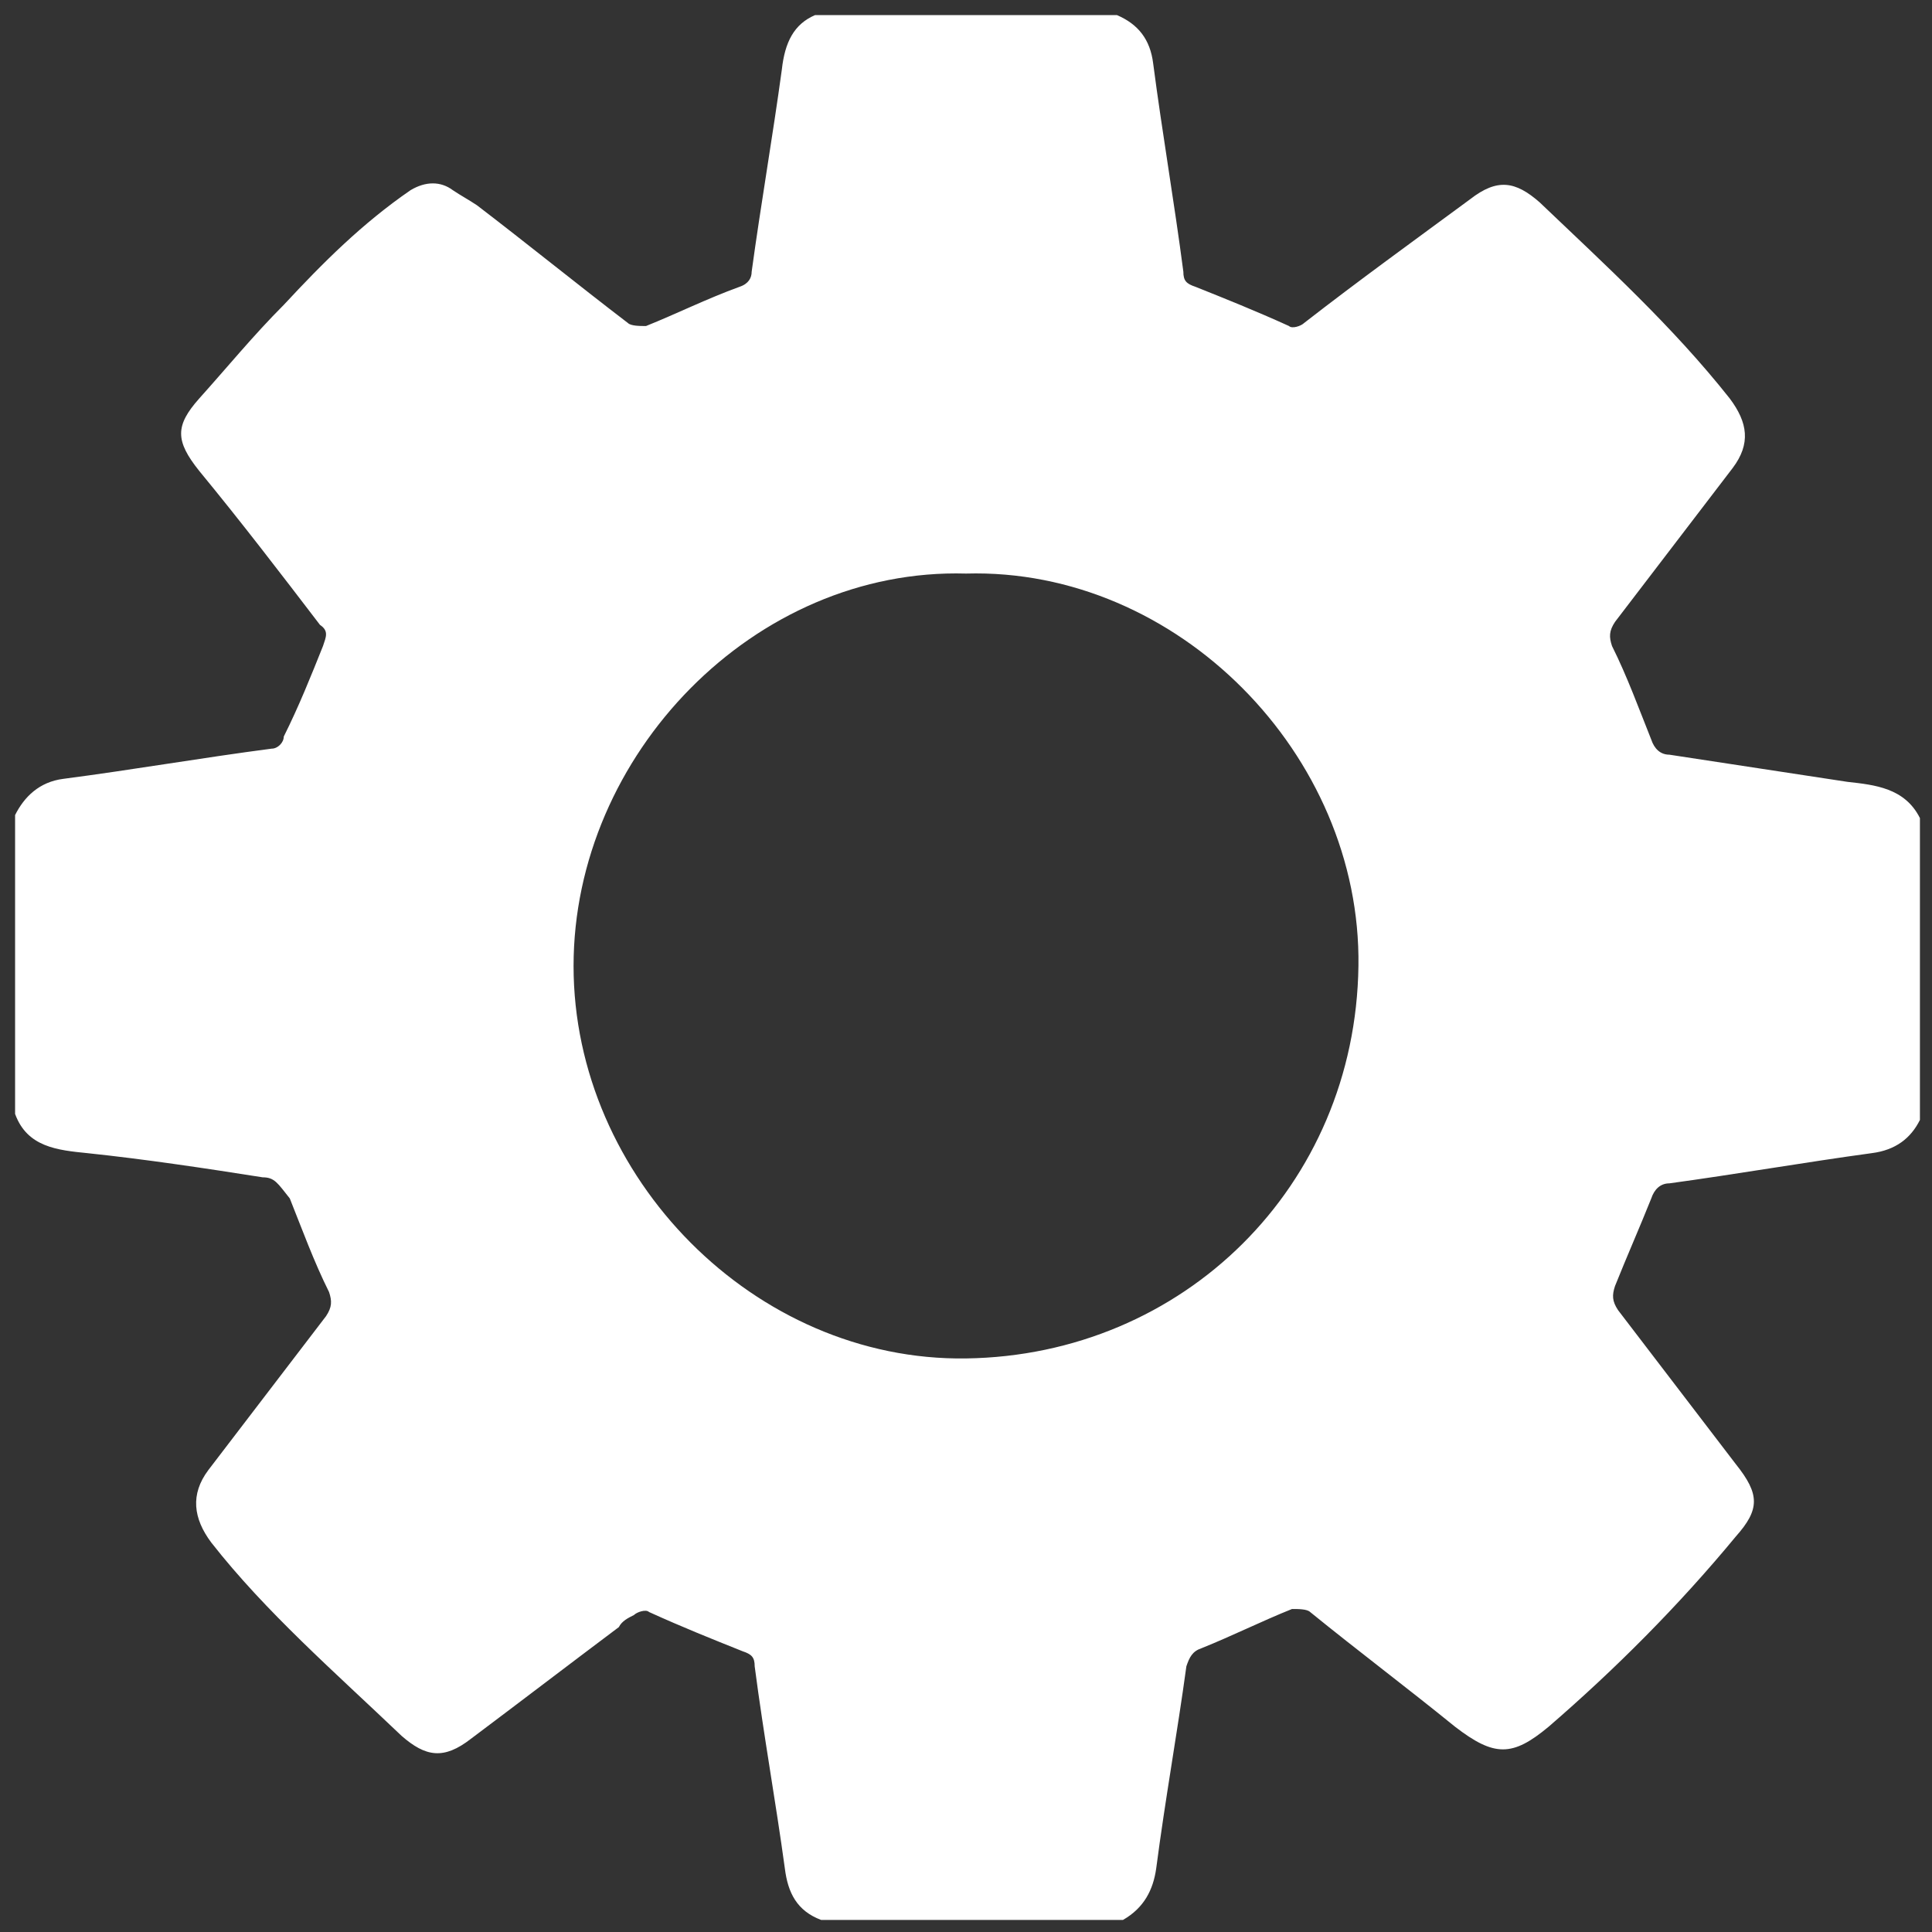 <?xml version="1.0" encoding="utf-8"?>
<!-- Generator: Adobe Illustrator 21.1.0, SVG Export Plug-In . SVG Version: 6.00 Build 0)  -->
<svg version="1.1" id="Calque_1" xmlns="http://www.w3.org/2000/svg" xmlns:xlink="http://www.w3.org/1999/xlink" x="0px" y="0px"
	 viewBox="0 0 64 64" style="enable-background:new 0 0 64 64;" xml:space="preserve">
<rect x="0" y="0" width="64" height="64" fill="#333333" stroke="none"/>
<style type="text/css">
	.st0{
		fill:#FFFFFF;
	}
</style>
<path class="st0" d="M-12.5,1.6c-0.8-3.2-1.8-5.7-3.3-7.8c-4.8-7.1-11.4-10.6-20-10.7c-2.4,0-17.1,0-19.9,0l-1,0l-0.5-1
	c-0.3-0.6-0.1-1.3,0.4-1.8l0.2-0.2c1.7-1.6,6.7-6.5,8.6-8.3c-0.8-0.8-1.5-1.4-2.1-2c-1-0.9-1.9-1.7-3-2.9c-0.1,0.1-0.3,0.2-0.5,0.4
	c-3.3,3.2-16.9,16.6-20.8,20.4C-71-8.7-59.3,3.8-53.9,9.2l1.9-2c1.2-1.2,2.3-2.3,3.6-3.6c-2.1-2.2-7.5-8.1-8.7-9.3l-0.7-0.7l0.8-1.9
	l1.1-0.1c2.2,0,17.4,0,19.7,0c3.4,0,6.6,0.9,9.3,2.9c3.2,2.3,5.3,5.5,6,9.3c0.6,3.3,0.3,6.3-1,8.9c-1.4,3-3.4,5.3-6.2,6.9
	c-1.7,1-3.6,1.7-6,2c0,2.6,0,5.2,0,7.7l0,1.1c2.4-0.2,4.8-0.9,6-1.3c1.6-0.6,3.7-1.5,5.6-2.7c3.7-2.4,6.4-5.5,8.1-9.3
	c0.9-2,1.8-4.3,2.1-6.5C-11.7,7.3-11.8,4.3-12.5,1.6z"/>
<path class="st0" d="M-33-14.8c-14.2,0-25.8,11.6-25.8,25.8c0,3.2,0.7,6.4,1.8,9.4c-0.1,0.1-0.2,0.3-0.2,0.3l-0.6,0.7
	c-0.4,0.4-0.9,0.5-1.5,0.3l-0.2-0.1c-1.7-0.7-7-2.8-8.9-3.5c-0.3,0.8-0.5,1.5-0.8,2.2c-0.3,1-0.7,1.9-1.1,3.2
	c0.1,0.1,0.2,0.1,0.5,0.2C-66.3,25-52,30.5-48,32.1c1.6-3.7,6.8-16.4,9-22.2L-41,9.1c-1.2-0.5-2.4-0.9-3.8-1.4
	c-0.9,2.2-3.6,8.7-3.9,9.4c-0.3,0.7-1,0.8-1.9,0.8c-0.1,0-0.2,0-0.4,0c-0.9-2.2-1.3-4.6-1.3-7c0-10.7,8.7-19.4,19.4-19.4
	S-13.6,0.3-13.6,11c0,10.7-8.7,19.4-19.4,19.4v6.4c14.2,0,25.8-11.6,25.8-25.8C-7.2-3.2-18.8-14.8-33-14.8z"/>
<g>
	<path class="st0" d="M-39-13.5c-17.4,0-31.5,14.1-31.5,31.5S-56.4,49.5-39,49.5S-7.5,35.4-7.5,18S-21.6-13.5-39-13.5z M-10.9,18
		c0,15.5-12.6,28.1-28.1,28.1S-67.1,33.5-67.1,18c0-15.5,12.6-28.1,28.1-28.1S-10.9,2.5-10.9,18z"/>
	<g>
		<g>
			<path class="st0" d="M-48.8,39.4v-2.7l5.4-1.4V14.4l-6.1-1.4v-2.7c4.6-0.2,15.6,0,15.6,0v25l5.4,1.4v2.7H-48.8z"/>
		</g>
		<g>
			<path class="st0" d="M-39,6.5c-3.3,0-6.2-2.9-6.2-6.2c0-3.3,2.9-6.2,6.2-6.2c3.3,0,6.2,2.9,6.2,6.2C-32.8,3.7-35.7,6.5-39,6.5z"
				/>
		</g>
	</g>
</g>
<g>
	<path class="st0" d="M-54.2,66.1c-0.8,0-1.5-0.2-2.1-0.7c-1.1-0.8-1.6-2.1-1.5-3.4l2-16.9c0-0.2,0-0.4-0.2-0.5l-11.5-12.4
		c-0.9-1-1.2-2.3-0.8-3.6c0.4-1.3,1.5-2.2,2.8-2.5l16.7-3.3c0.2,0,0.3-0.1,0.4-0.3l8.3-14.8c0.7-1.2,1.8-1.9,3.2-1.9
		c1.3,0,2.5,0.7,3.2,1.9l8.3,14.8c0.1,0.2,0.2,0.3,0.4,0.3l16.7,3.3c1.3,0.3,2.4,1.2,2.8,2.5c0.4,1.3,0.1,2.6-0.8,3.6L-18,44.7
		c-0.1,0.1-0.2,0.3-0.2,0.5l2,16.9c0.2,1.3-0.4,2.6-1.5,3.4c-1.1,0.8-2.5,0.9-3.7,0.4l-15.4-7.1c-0.2-0.1-0.4-0.1-0.5,0l-15.4,7.1
		C-53.2,66-53.7,66.1-54.2,66.1z M-37,8.9c-0.1,0-0.4,0-0.5,0.3l-8.3,14.8c-0.5,0.9-1.4,1.6-2.5,1.8L-65,29.1
		c-0.3,0.1-0.4,0.3-0.5,0.4c0,0.1-0.1,0.4,0.1,0.6l11.5,12.4c0.7,0.8,1.1,1.9,1,2.9l-2,16.9c0,0.3,0.1,0.5,0.2,0.6
		c0.1,0.1,0.3,0.2,0.6,0.1l15.4-7.1c1-0.5,2.1-0.5,3.1,0l15.4,7.1c0.3,0.1,0.5,0,0.6-0.1c0.1-0.1,0.3-0.3,0.2-0.6l-2-16.9
		c-0.1-1.1,0.2-2.1,1-2.9l11.5-12.4c0.2-0.2,0.2-0.5,0.1-0.6c0-0.1-0.2-0.4-0.5-0.4l-16.7-3.3c-1.1-0.2-2-0.9-2.5-1.8l-8.3-14.8
		C-36.6,8.9-36.9,8.9-37,8.9z"/>
</g>
<g>
	<path class="st0" d="M-53.1,36.7c-3.2,0-6.3,0-9.5,0c0,3.2,0,6.3,0,9.5c3.2,0,6.3,0,9.5,0C-53.1,43-53.1,39.8-53.1,36.7z"/>
	<path class="st0" d="M-46.9,46.2c3.2,0,6.3,0,9.5,0c0-3.2,0-6.4,0-9.5c-3.2,0-6.3,0-9.5,0C-46.9,39.9-46.9,43-46.9,46.2z"/>
	<path class="st0" d="M-21.8,36.7c-3.2,0-6.3,0-9.5,0c0,3.2,0,6.3,0,9.5c3.2,0,6.3,0,9.5,0C-21.8,43-21.8,39.8-21.8,36.7z"/>
	<path class="st0" d="M-62.6,60.4c0,0.1,0.3,0.4,0.5,0.4c3,0,6,0,9,0c0-3.2,0-6.4,0-9.5c-3.2,0-6.3,0-9.5,0
		C-62.6,54.3-62.6,57.4-62.6,60.4z"/>
	<path class="st0" d="M-46.9,60.7c3.2,0,6.3,0,9.5,0c0-3.2,0-6.3,0-9.5c-3.2,0-6.3,0-9.5,0C-46.9,54.5-46.9,57.6-46.9,60.7z"/>
	<path class="st0" d="M-31.3,60.7c3.2,0,6.3,0,9.5,0c0-3.2,0-6.3,0-9.5c-3.2,0-6.3,0-9.5,0C-31.3,54.5-31.3,57.6-31.3,60.7z"/>
	<path class="st0" d="M-10.5,40.7c0-5,0-10,0-15c0-0.9,0-1.9,0-2.8c0,0,0,0,0,0c0,0,0-0.1,0-0.1c0-3.5-2.7-5.8-6.3-5.5
		c-0.3,0-0.6,0-0.8,0c-0.1,1.1-0.1,2.1-0.2,3.1c-0.2,1.8-1.6,3.4-3.3,4c-0.4,0.1-0.9,0.2-1.4,0.2c-0.5,0-0.9,0-1.4-0.2
		c-1.1-0.3-2-0.9-2.7-1.8c-0.3-0.4-0.5-0.9-0.7-1.4c-0.3-0.9-0.2-2-0.2-3c0-0.3,0-0.5-0.1-0.6c0-0.1,0-0.1,0-0.2c-0.2,0-0.3,0-0.4,0
		c-0.1,0-0.2,0-0.4,0c-4.5,0-9.1,0-13.6,0c-4.5,0-9.1,0-13.6,0c-0.2,0-0.3,0-0.4,0c-0.1,0-0.3,0-0.4,0c0,0.1,0,0.1,0,0.2
		c-0.1,0.1-0.1,0.3-0.1,0.6c0,1,0.1,2-0.2,3c-0.2,0.6-0.4,1-0.7,1.4c-0.7,0.9-1.6,1.5-2.7,1.8c-0.5,0.1-0.9,0.2-1.4,0.2
		c-0.5,0-0.9-0.1-1.4-0.2c-1.7-0.5-3.1-2.1-3.3-4c-0.1-1-0.1-2-0.2-3.1c-0.3,0-0.6,0-0.8,0c-3.6-0.3-6.3,2.1-6.3,5.5
		c0,0,0,0.1,0,0.1c0,0,0,0,0,0c0,0.9,0,1.9,0,2.8c0,5,0,10,0,15c0,0.2,0,0.3,0,0.6h0c0,7.8,0,15.7,0,23.5c0,3.3,2.3,5.7,5.7,5.7
		c7.8,0,15.7,0,23.5,0l0,0c0.3,0,0.5,0,0.8,0c0.5,0,1,0,1.6,0c0.5,0,1,0,1.6,0c0.3,0,0.5,0,0.8,0l0,0c7.8,0,15.7,0,23.5,0
		c3.3,0,5.7-2.3,5.7-5.7c0-7.8,0-15.7,0-23.5c0,0,0,0,0,0C-10.5,41.1-10.5,40.9-10.5,40.7z M-16.5,65.8c-7.7,0-15.4,0-23.1,0
		c-0.4,0-0.6,0-0.9,0c-0.5,0-0.9,0-1.4,0s-0.9,0-1.4,0c-0.3,0-0.6,0-0.9,0c-7.7,0-15.4,0-23.1,0c-1.2,0-1.2,0-1.2-1.2
		c0-10.7,0-21.4,0-32.1c0-0.2,0-0.5,0-0.7c0.1-0.1,0.1-0.1,0.3-0.1c0.1,0,0.1,0,0.2,0c8.7,0,17.5,0,26.2,0c8.7,0,17.5,0,26.2,0
		c0.1,0,0.1,0,0.2,0c0.1,0,0.2,0.1,0.3,0.1c0,0.2,0,0.5,0,0.7c0,10.7,0,21.4,0,32.1C-15.3,65.8-15.4,65.8-16.5,65.8z"/>
	<path class="st0" d="M-61.2,21.9c1.2,0,2.1-1,2.1-2.3c0-1.6,0-3.2,0-4.8c0-1.6,0-3.2,0-4.8c0-1.3-1-2.4-2.2-2.4
		c-1.2,0-2.5,1.1-2.5,2.3c0,3.3,0,6.6,0,9.9C-63.7,21.1-62.6,22-61.2,21.9z"/>
	<path class="st0" d="M-24.9,19.6c0,1.3,1,2.3,2.2,2.3c1.4,0,2.4-0.9,2.5-2.2c0-3.3,0-6.6,0-9.8c0-1.3-1.2-2.4-2.4-2.3
		c-1.2,0-2.3,1.1-2.3,2.4c0,1.6,0,3.2,0,4.8C-24.9,16.4-24.9,18-24.9,19.6z"/>
</g>
<g>
	<path class="st0" d="M27,0.5c3.3,0,6.6,0,10,0c0.7,0.3,1.1,0.8,1.2,1.6c0.3,2.3,0.7,4.6,1,6.9c0,0.3,0.1,0.4,0.4,0.5
		c1,0.4,2,0.8,3.1,1.3c0.1,0.1,0.4,0,0.5-0.1c1.8-1.4,3.6-2.7,5.5-4.1c0.9-0.7,1.5-0.6,2.3,0.1c2.2,2.1,4.4,4.1,6.3,6.5
		c0.6,0.8,0.7,1.5,0.1,2.3c-1.3,1.7-2.6,3.4-3.9,5.1c-0.2,0.3-0.2,0.5-0.1,0.8c0.5,1,0.9,2.1,1.3,3.1c0.1,0.3,0.3,0.5,0.6,0.5
		c2,0.3,3.9,0.6,5.9,0.9c0.9,0.1,1.9,0.2,2.4,1.2c0,3.3,0,6.6,0,10c-0.3,0.6-0.8,1-1.6,1.1c-2.2,0.3-4.5,0.7-6.7,1
		c-0.3,0-0.5,0.2-0.6,0.5c-0.4,1-0.8,1.9-1.2,2.9c-0.1,0.3-0.1,0.5,0.1,0.8c1.3,1.7,2.6,3.4,3.9,5.1c0.8,1,0.8,1.5,0,2.4
		c-1.9,2.3-4,4.4-6.2,6.3c-1.2,1-1.8,1-3.1,0c0,0,0,0,0,0c-1.6-1.3-3.2-2.5-4.8-3.8c-0.1-0.1-0.4-0.1-0.6-0.1c-1,0.4-2,0.9-3,1.3
		c-0.3,0.1-0.4,0.3-0.5,0.6c-0.3,2.2-0.7,4.4-1,6.7c-0.1,0.7-0.4,1.3-1.1,1.7c-3.3,0-6.6,0-10,0c-0.8-0.3-1.1-0.9-1.2-1.7
		c-0.3-2.2-0.7-4.4-1-6.7c0-0.3-0.1-0.4-0.4-0.5c-1-0.4-2-0.8-3.1-1.3c-0.1-0.1-0.4,0-0.5,0.1c-0.2,0.1-0.4,0.2-0.5,0.4
		c-1.6,1.2-3.3,2.5-4.9,3.7c-0.9,0.7-1.5,0.6-2.3-0.1c-2.2-2.1-4.5-4.1-6.3-6.4c-0.6-0.8-0.7-1.6-0.1-2.4c1.3-1.7,2.6-3.4,3.9-5.1
		c0.2-0.3,0.2-0.5,0.1-0.8c-0.5-1-0.9-2.1-1.3-3.1C9.2,39.2,9.1,39,8.7,39c-1.9-0.3-3.9-0.6-5.8-0.8c-1-0.1-2-0.2-2.4-1.3
		c0-3.3,0-6.6,0-9.9c0.3-0.6,0.8-1.1,1.6-1.2c2.3-0.3,4.6-0.7,6.9-1c0.2,0,0.4-0.2,0.4-0.4c0.5-1,0.9-2,1.3-3
		c0.1-0.3,0.2-0.5-0.1-0.7c-1.3-1.7-2.6-3.4-4-5.1c-0.8-1-0.8-1.5,0-2.4c0.9-1,1.8-2.1,2.8-3.1c1.3-1.4,2.6-2.7,4.2-3.8
		C14.1,6,14.6,6,15,6.3c0.3,0.2,0.5,0.3,0.8,0.5c1.7,1.3,3.3,2.6,5,3.9c0.1,0.1,0.4,0.1,0.6,0.1c1-0.4,2-0.9,3.1-1.3
		c0.3-0.1,0.4-0.3,0.4-0.5c0.3-2.2,0.7-4.5,1-6.7C26,1.4,26.3,0.8,27,0.5z M32,19c-7-0.2-13,6-13,13c0,7,6,13.1,13,13
		c7.2-0.1,12.9-5.7,13-13C45.1,25,39,18.8,32,19z"/>
</g>
</svg>
